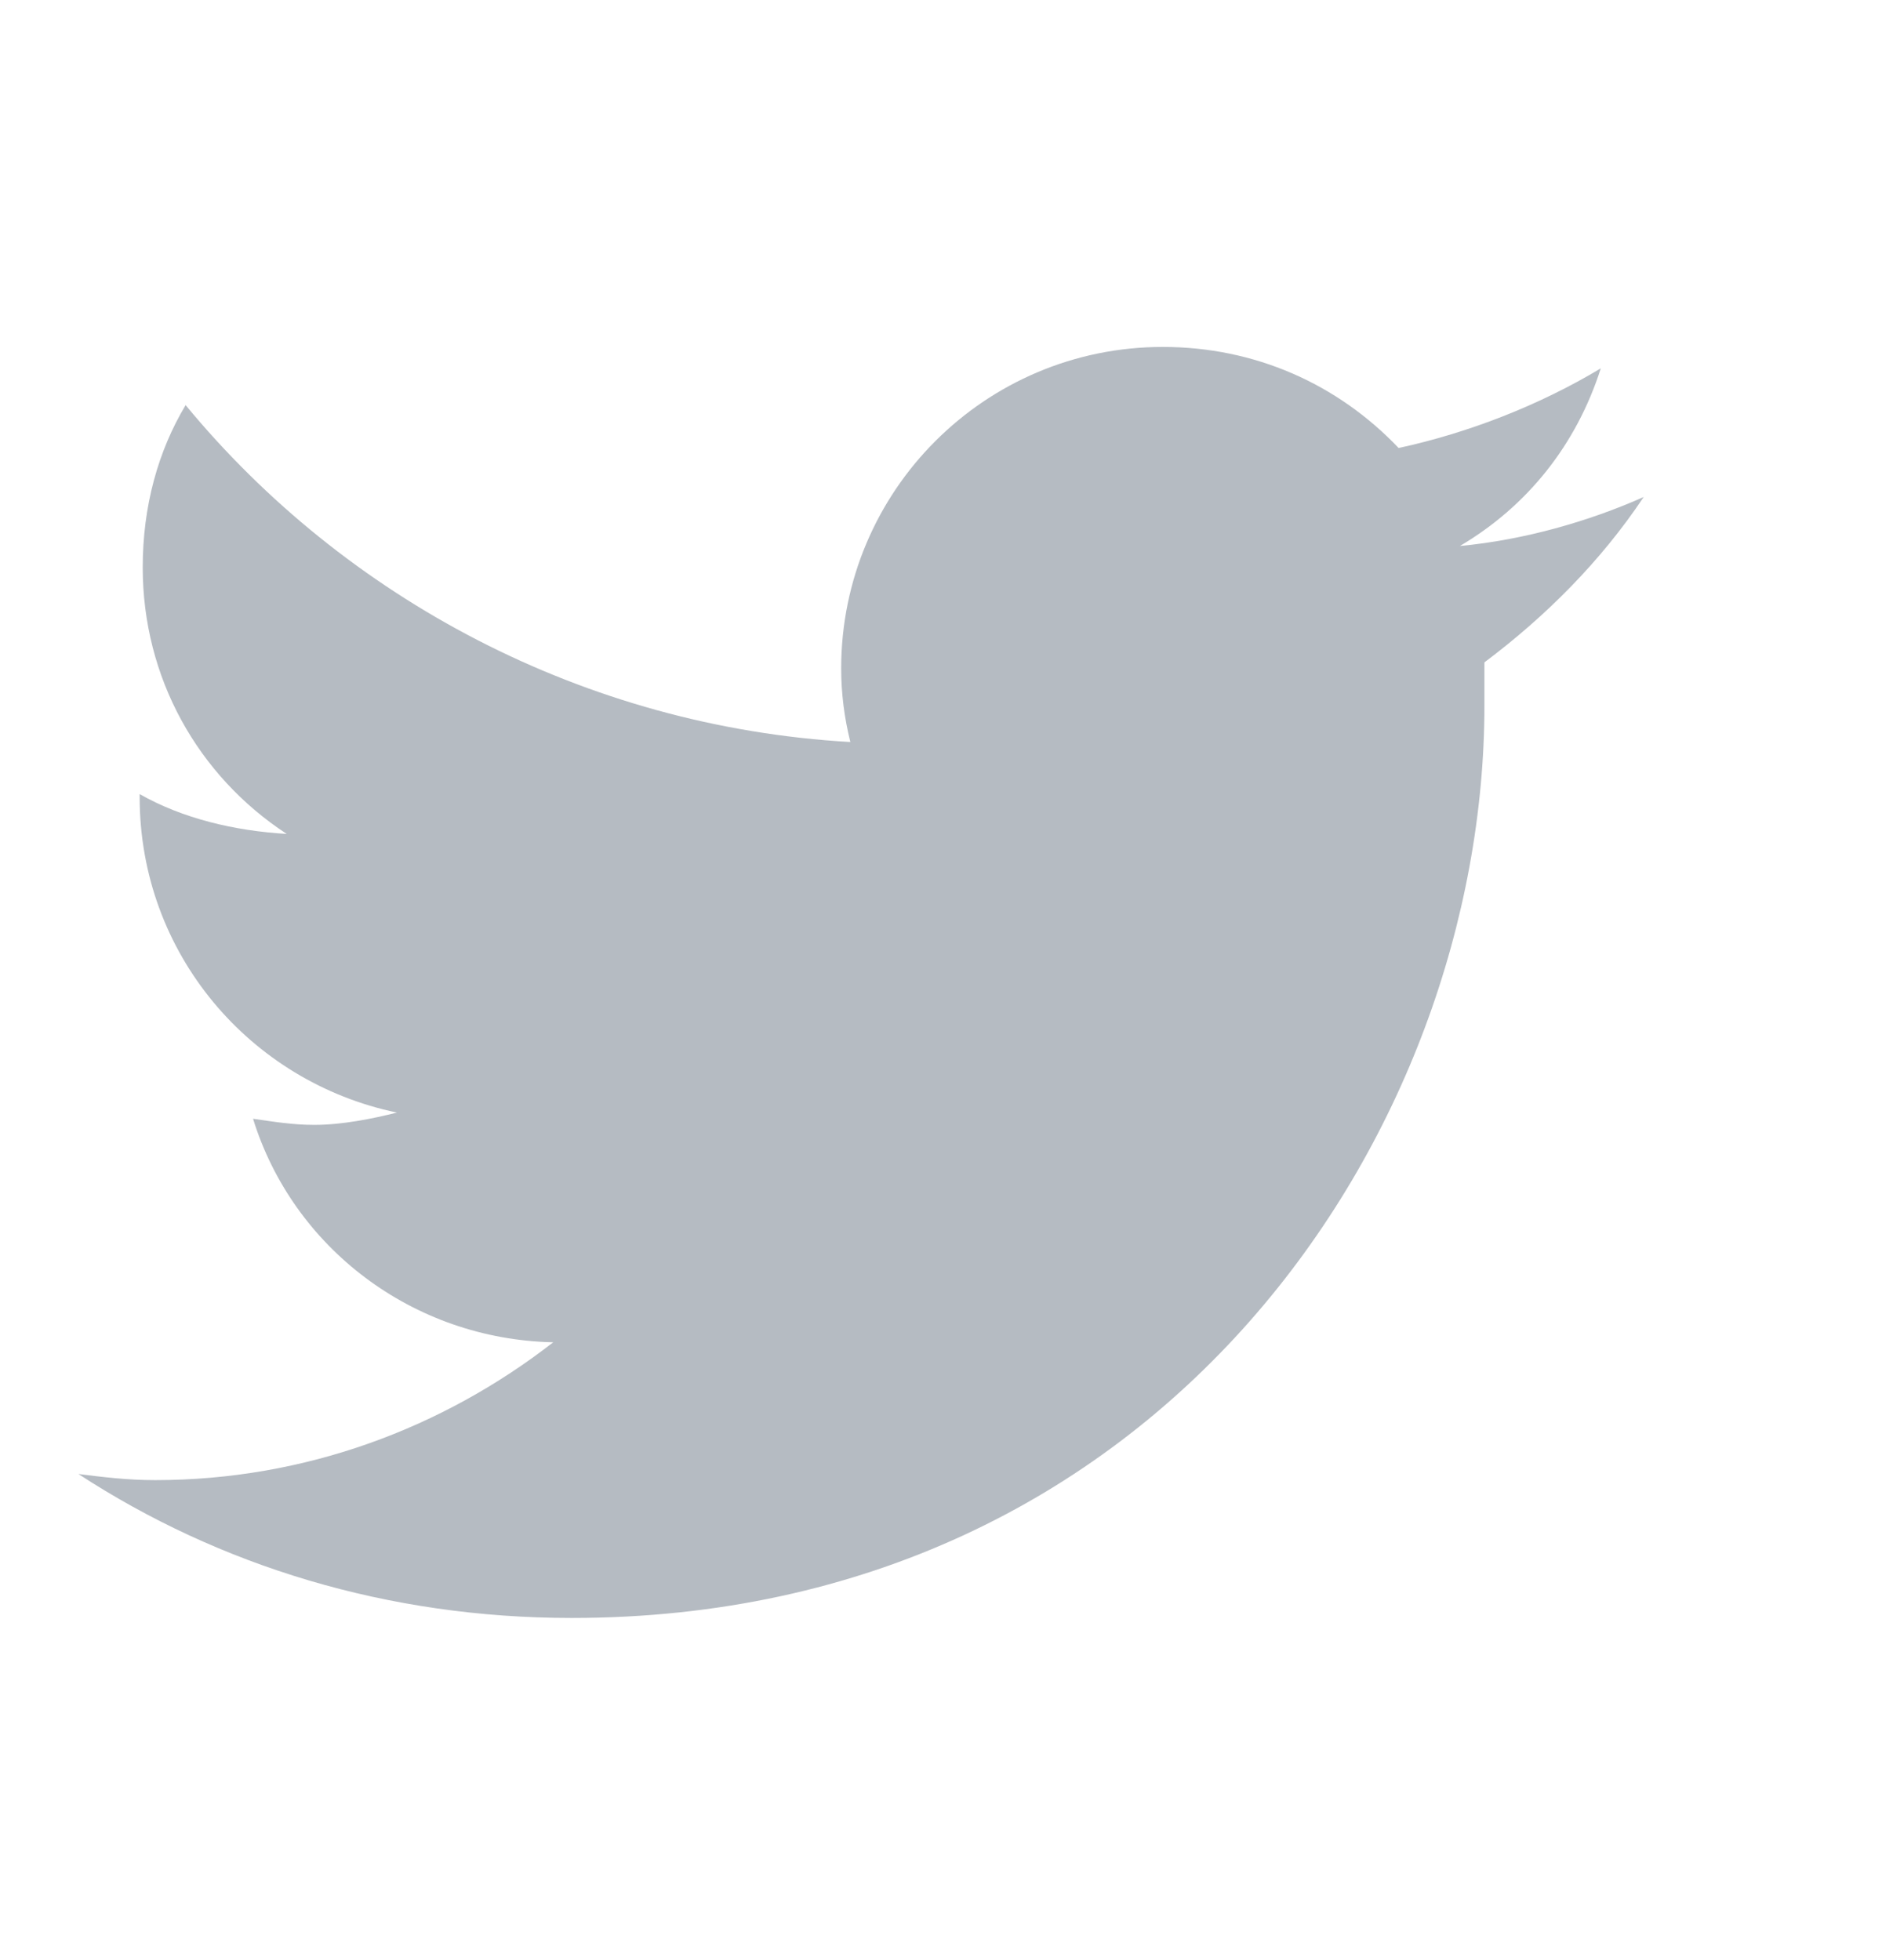 <svg width="24" height="25" viewBox="0 0 24 25" fill="none" xmlns="http://www.w3.org/2000/svg">
<g opacity="0.3">
<path d="M18.93 8.448C19.711 7.862 20.414 7.159 20.961 6.339C20.258 6.651 19.438 6.886 18.617 6.964C19.477 6.456 20.102 5.675 20.414 4.698C19.633 5.167 18.734 5.519 17.836 5.714C17.055 4.894 16 4.425 14.828 4.425C12.562 4.425 10.727 6.261 10.727 8.526C10.727 8.839 10.766 9.151 10.844 9.464C7.445 9.269 4.398 7.628 2.367 5.167C2.016 5.753 1.82 6.456 1.82 7.237C1.82 8.644 2.523 9.894 3.656 10.636C2.992 10.597 2.328 10.44 1.781 10.128V10.167C1.781 12.159 3.188 13.8 5.062 14.19C4.75 14.269 4.359 14.347 4.008 14.347C3.734 14.347 3.5 14.308 3.227 14.269C3.734 15.909 5.258 17.081 7.055 17.12C5.648 18.214 3.891 18.878 1.977 18.878C1.625 18.878 1.312 18.839 1 18.8C2.797 19.972 4.945 20.636 7.289 20.636C14.828 20.636 18.93 14.425 18.93 8.995C18.93 8.8 18.93 8.644 18.93 8.448Z" fill="#071B31"/>
</g>
</svg>
